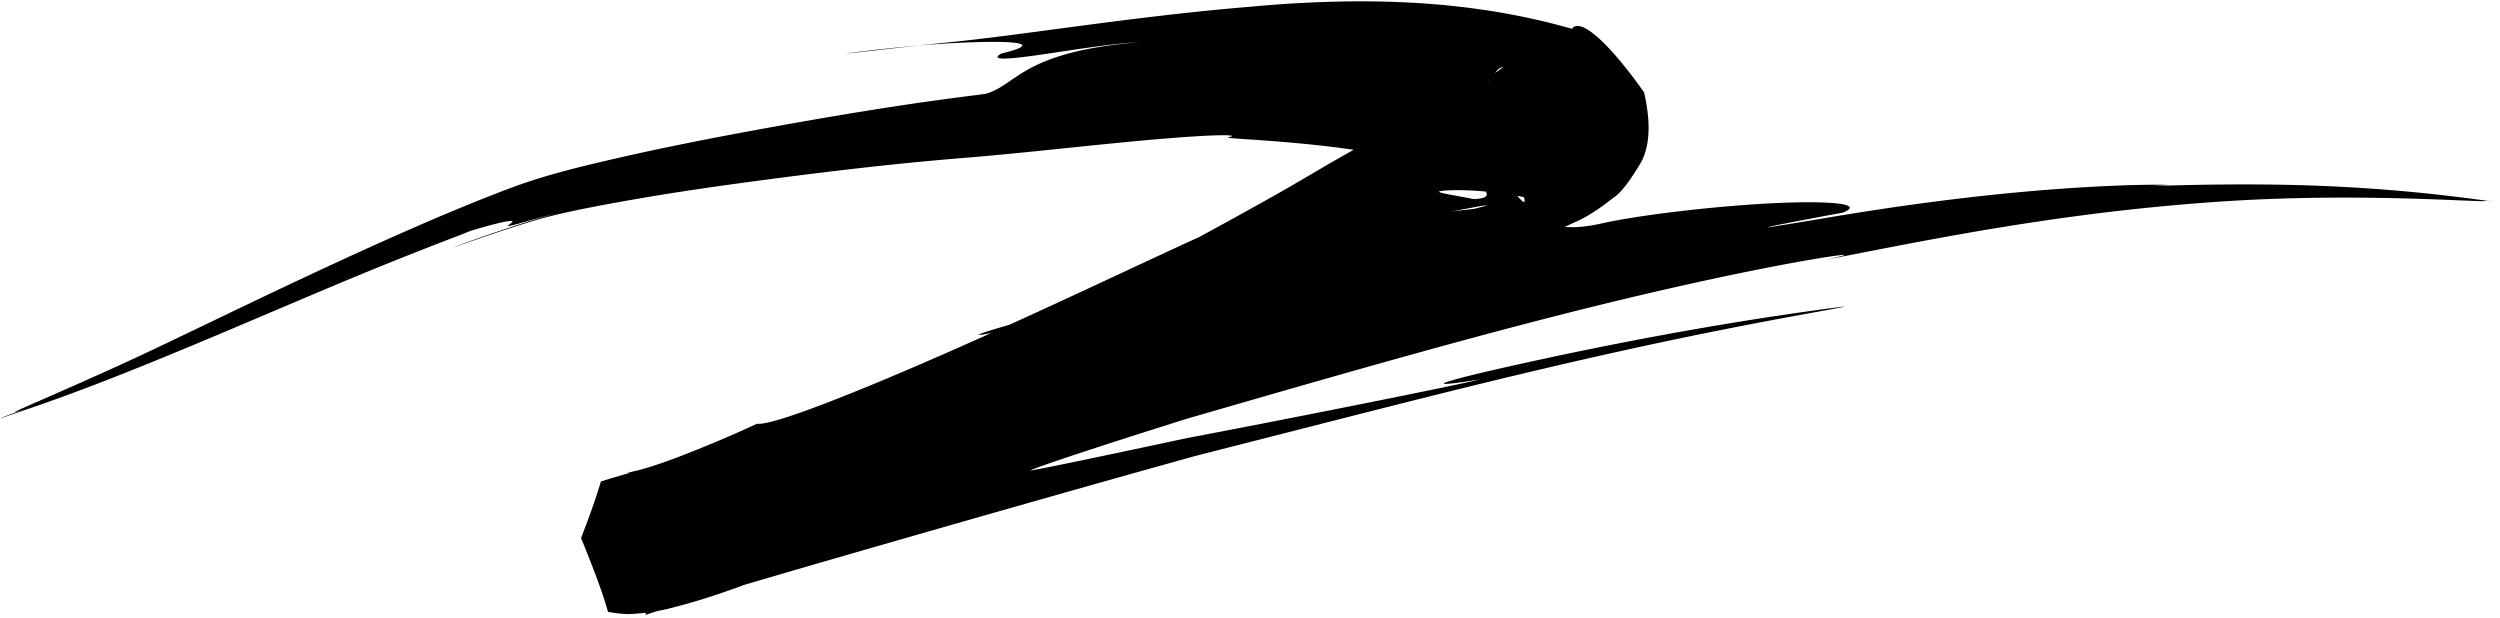 <svg xmlns="http://www.w3.org/2000/svg" version="1.0" viewBox="3 110 371 91.7"><defs><clipPath id="a"><path d="M3 110h371v91.7H3zm0 0"/></clipPath></defs><g clip-path="url(#a)"><path d="M128.39 117.95c1.915-.141 7.72-.884 15.93-1.72 11-1.109 26.91-3.785 43.942-5.207 17.988-1.675 33.523-.898 48.015 3.254 1.145-1.672 5.18 1.618 10.703 9.426 1.13 4.89.81 8.535-.785 10.942-1.605 2.648-2.867 4.156-3.73 4.671-2.684 2.141-4.66 3.227-5.836 3.692a62.689 62.689 0 0 1-5.809 2.441c-3.11 1.133-4.336 1.395-3.64.942-1.864.68-4.95 1.754-8.79 3.086-2.671.949-6.574 2.222-9.093 3.394-1.926.875-3.75 1.805-6.238 3.024-3.852 1.882-8.438 4.128-12.922 6.308-10.91 5.3-23.512 11.356-36.582 17.39-11.97 5.536-24.137 11.063-36.77 15.93-4.285 1.668-8.805 3.332-13.789 4.598-1.473.414-3.465.809-5.965.969-.82.094-2.097.015-3.808-.29-.723-2.66-2.086-6.292-3.989-10.937.07-.195.137-.379.2-.558.207-.54.414-1.07.613-1.598.797-2.133 1.512-4.21 2.129-6.25.98-.316 1.886-.586 2.71-.828a719.344 719.344 0 0 1 9.114-2.613c10.559-2.989 20.082-5.645 27.86-7.864 13.988-3.992 22.359-6.55 20.976-6.668-.707-.078-1.2-4.847-1.258-4.363-6.953 1.461-2.344.024 7.535-2.7 2.992-.823 6.57-1.796 10.336-2.8 1.52-.406 3.406-.926 5.442-1.422 13.28-3.207 28.722-6.922 38.578-9.234 8.578-2.012 15.355-3.594 4.722-1.531 16.454-2.446 10.977 4.421 23.118 1.586 7.316-1.543 24.191-3.352 32.738-2.946 3.23.153 4.527.621 2.45 1.477-.763.137-1.477.27-2.153.394-13.918 2.614-10.086 2.024.05.325 8.399-1.41 18.376-2.868 29.208-3.836 10.332-.926 18.671-1.114 21.195-.985-7.918.496 6.875-.472 22.16.113 8.102.313 14.934.954 20.469 1.633 5.074.621 7.48 1.012 4.441.543 1.66.559-16.66-1.254-38.203.102-23.996 1.512-43.797 5.625-58.312 8.437l-1.329.258c.52-.117.957-.219 1.32-.308 1.84-.434 1.798-.52-.042-.262-5.621.793-19.719 3.45-39.262 8.379-18.863 4.758-39.809 10.855-56.14 15.574-1.575.46-3.356 1.043-4.934 1.539-3.813 1.203-7.336 2.34-10.14 3.258-5.325 1.742-8.618 2.887-8.915 3.117 1.317-.215 4.684-.898 9.27-1.86 3.175-.663 6.453-1.363 10.425-2.202 1.708-.364 3.442-.75 5.008-1.036 15.887-3.023 39.16-7.691 42.024-8.43-10.125 1.633-5.43.141 10.133-3.202 16.082-3.45 30.91-5.957 43.73-7.598l.172-.02c.043.008-.012.028-.164.067-1.578.39-13.559 2.3-31.016 6.117-20.683 4.527-37.168 8.898-64.191 15.762-1.477.375-3.086.84-4.86 1.336-3.406.949-6.816 1.906-10.23 2.87a6283.538 6283.538 0 0 0-28.738 8.188c-10.106 2.903-19 5.477-27.66 8.051-3.176.941-6.008 1.79-8.825 2.672-.84.262-1.558.484-2.191.703a78.813 78.813 0 0 1 1.488-8.484c.05-.196.102-.391.156-.586-1.765-4.946-2.687-8.903-2.879-11.828-1.07-.153-1.578-.227-1.574-.165.012.055.625-.16 1.735-.402 3.73-.976 8.164-2.828 11.164-4.062a167.304 167.304 0 0 0 6.453-2.84c2.285.328 14.875-4.66 29.625-11.176 13.844-6.117 28.715-13.242 35.937-16.5l.48-.262c5.434-2.949 9.63-5.289 12.528-6.945 1.27-.727 6.235-3.645 6.414-3.75 3.29-1.875 6.512-3.719 10.375-5.625 2.535-1.254 6.145-2.84 11.063-5.297a70.284 70.284 0 0 0 2.422-1.262c-1.496.641-2.403.926-2.57.895-.036-.004-.04-.023-.024-.05.144-.24 1.95-1.165 3.672-2.345.86-.66 1.129-.804.43-.492-.301-.011-1.012.914-2.274 2.84-1.367 1.922-1.582 4.996-.656 9.371 5.07 6.43 6.98 9.074 6.39 6.977-4.535-.93-8.87-1.137-11.207-1.008-2.941.164-.945.39 3.743 1.281 3.996-.047 1.863-2.46-6.5-4.922-8.282-2.441-18.02-3.289-25.235-3.816-3.285-.227-5.32-.328-4.586-.426 1.774-.422-1.73-.437-9.097.16-9.766.797-20.317 2.098-30.083 2.89-10.378.837-20.87 2.079-31.527 3.513-6.976.933-13.215 1.87-19.226 2.949-6.094 1.101-10.282 1.93-14.52 3.27-6.137 1.937-10.004 3.378-10.43 3.515-.43.137 2.563-1.102 10.391-3.633 1.57-.508 3.316-1 5.352-1.488a88.467 88.467 0 0 0-5.387 1.39c-3.649 1.051-2.262.47-1.86.07.368-.362-.382-.558-8.39 1.938 6.14-2.086-.074.192-5.957 2.516-9.903 3.91-15.68 6.465-29.04 12.105-11.991 5.059-19.988 8.2-27.35 10.75-6.087 2.11-7.606 2.579-.313-.058-7.934 2.828 2.605-1.32 15.351-7.235 11.477-5.328 37.239-18.312 55.809-25.242 5.055-1.863 10.222-3.094 15.07-4.21 6.7-1.548 13.317-2.852 19.344-3.97 14.754-2.742 24.629-4.23 31.707-5.148 5.02-.652 6.422-.836 2.566-.23 3.153-.368 4.489-1.977 7.328-3.649 2.786-1.644 7.329-3.527 16.868-4.297-3.844.157-9.797 1.16-14.461 1.828-4.614.665-7.782.957-5.938-.152 5.875-1.394 3.477-2.098-7.234-1.55-4.028.222-9.297.687-15.938 1.546"/></g></svg>